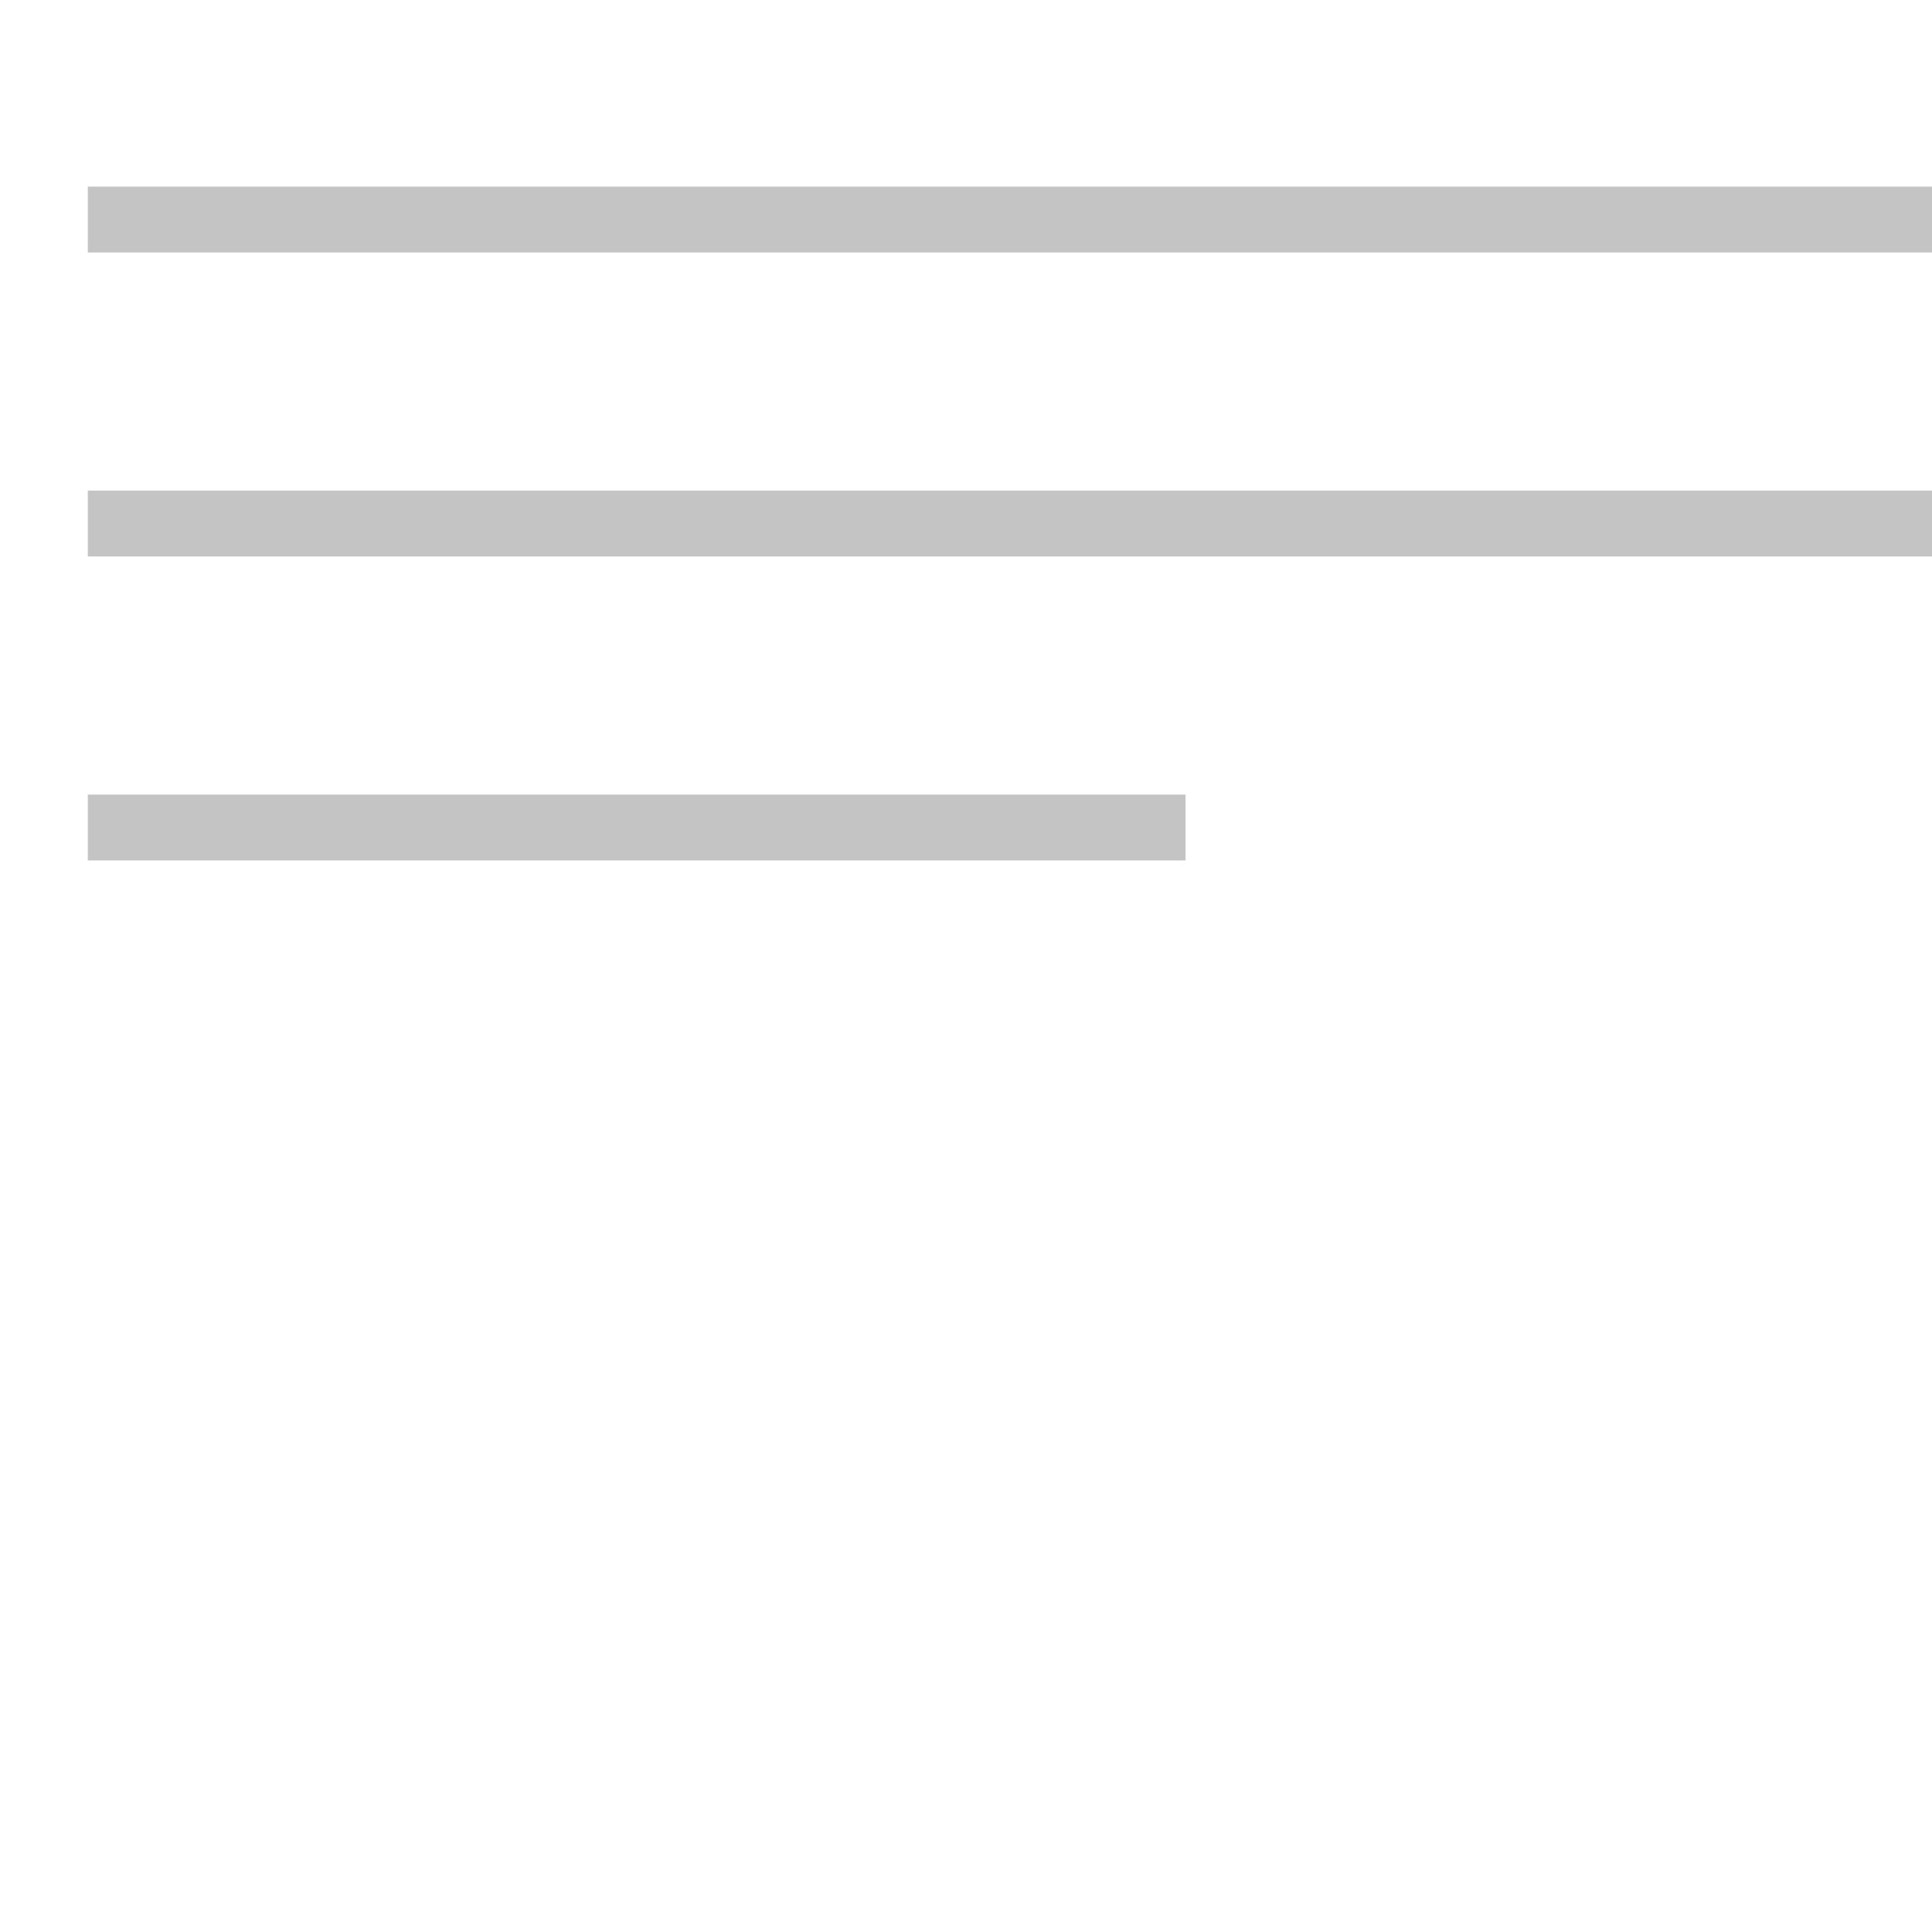  <svg width="43" aria-label="menu" height="43" viewBox="0 0 44 39" fill="none" xmlns="http://www.w3.org/2000/svg">
<path fill="transparent" stroke-width="1.5" stroke="#c4c4c4" d="M 2 2.5 L 57 2.5"></path>
<path fill="transparent" stroke-width="1.5" stroke="#c4c4c4" d="M 2 9.423 L 57 9.423" opacity="1"></path>
<path fill="transparent" stroke-width="1.5" stroke="#c4c4c4" d="M 2 16.346 L 27 16.346"></path>

</svg> 

<!-- import React from 'react'
 
const Hamburger = ()=>{
    return(
        <>
    <svg width="43" aria-label="menu" height="43" viewBox="0 0 44 39" fill="none" xmlns="http://www.w3.org/2000/svg">
<path d="M35.8333 11.4668L17.9166 11.4668" stroke="currentColor" stroke-width="2.86667" stroke-linecap="round" stroke-linejoin="round"/>
<path d="M35.8333 20.0669L7.16663 20.0669" stroke="currentColor" stroke-width="2.86667" stroke-linecap="round" stroke-linejoin="round"/>
<path d="M35.8334 28.6665L25.0834 28.6665" stroke="currentColor" stroke-width="2.86667" stroke-linecap="round" stroke-linejoin="round"/>
</svg>
</>
 )
}
 export default Hamburger; -->